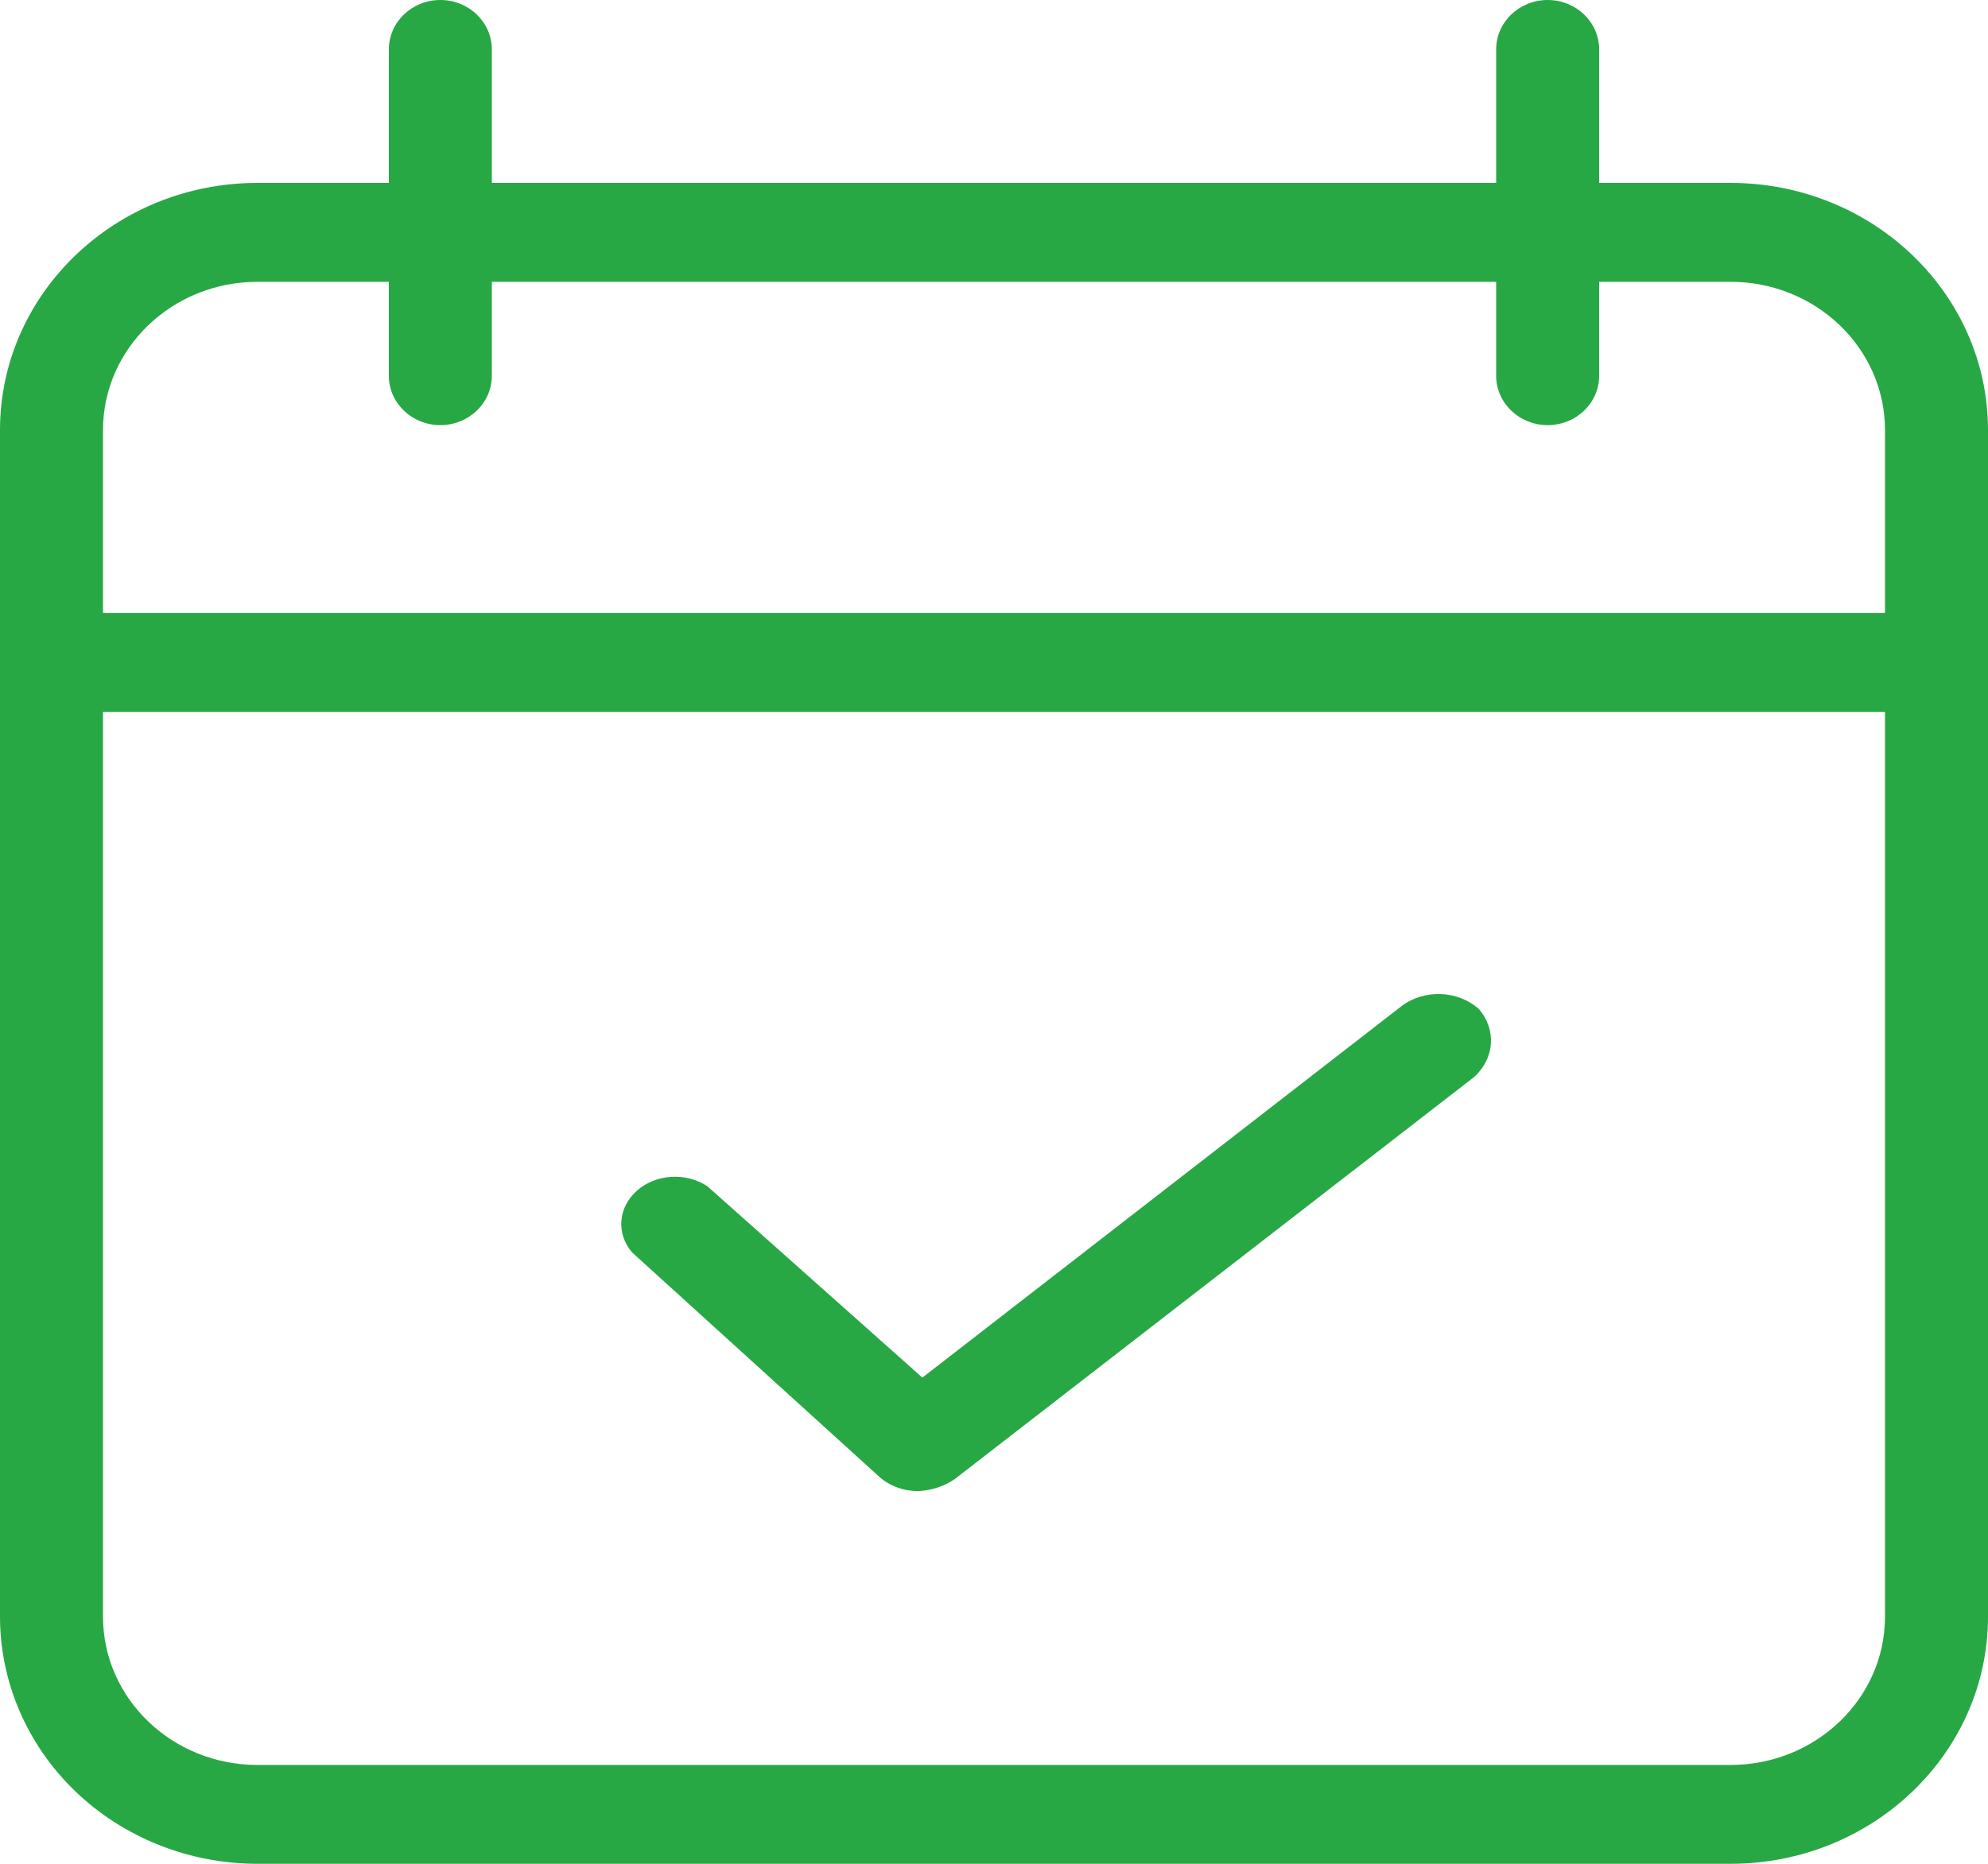 <svg width="32" height="30" viewBox="0 0 32 30" fill="none" xmlns="http://www.w3.org/2000/svg">
<g id="Icon">
<path id="Shape" fill-rule="evenodd" clip-rule="evenodd" d="M32 6.923C32 4.726 30.144 2.944 27.855 2.944H25.741V0.796C25.741 0.356 25.37 0 24.912 0C24.454 0 24.083 0.356 24.083 0.796V2.944H7.917V0.796C7.917 0.356 7.546 0 7.088 0C6.63 0 6.259 0.356 6.259 0.796V2.944H4.145C1.856 2.944 0 4.726 0 6.923V26.021C0 27.076 0.437 28.088 1.214 28.835C1.991 29.581 3.046 30 4.145 30H27.855C30.144 30 32 28.219 32 26.021V6.923ZM4.145 4.536H6.259V6.048C6.259 6.487 6.63 6.843 7.088 6.843C7.546 6.843 7.917 6.487 7.917 6.048V4.536H24.083V6.048C24.083 6.487 24.454 6.843 24.912 6.843C25.37 6.843 25.741 6.487 25.741 6.048V4.536H27.855C29.229 4.536 30.342 5.605 30.342 6.923V9.867H1.658V6.923C1.658 5.605 2.772 4.536 4.145 4.536ZM4.145 28.409H27.855C29.229 28.409 30.342 27.34 30.342 26.021V11.459H1.658V26.021C1.658 27.34 2.772 28.409 4.145 28.409Z" fill="#28A845"/>
<path id="Path" fill-rule="evenodd" clip-rule="evenodd" d="M22.549 16.203L14.847 22.174L11.385 19.093C11.04 18.866 10.558 18.896 10.254 19.164C9.949 19.431 9.915 19.855 10.173 20.158L14.154 23.771C14.325 23.924 14.56 24.007 14.803 24C15.008 23.986 15.204 23.92 15.366 23.809L23.718 17.344C24.058 17.047 24.095 16.575 23.804 16.241C23.465 15.935 22.912 15.918 22.549 16.203Z" fill="#28A845"/>
</g>
</svg>
